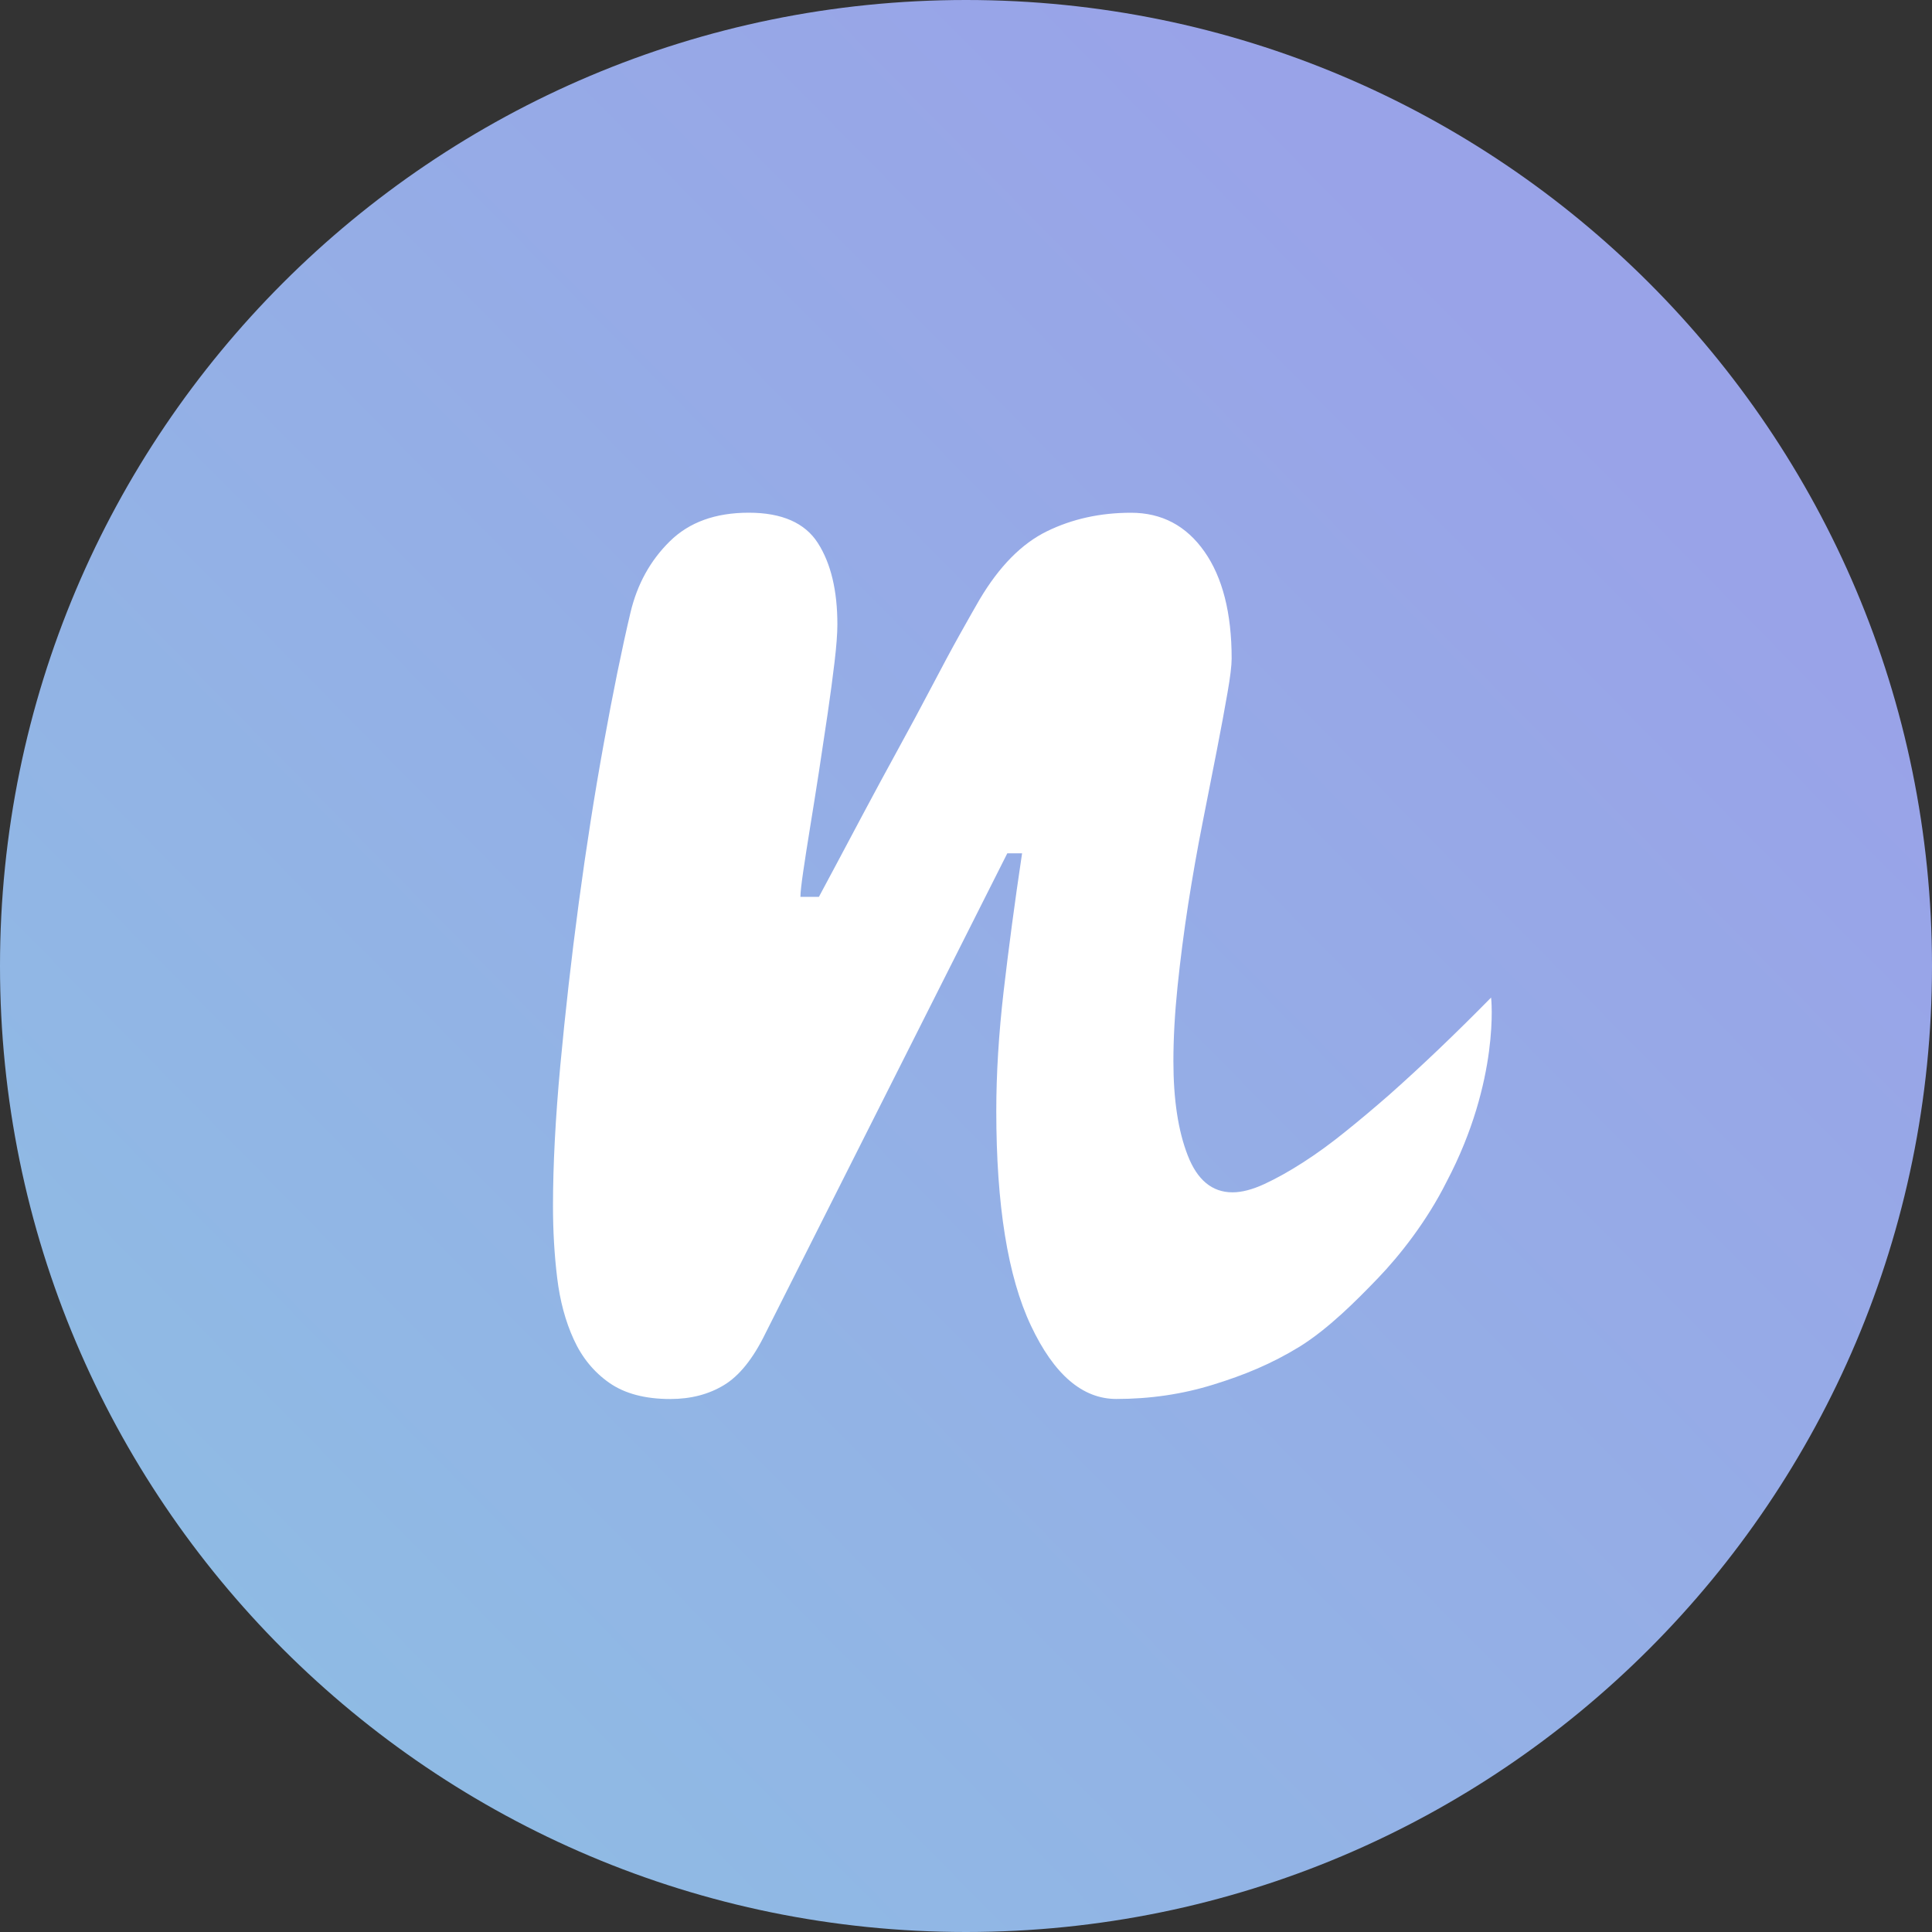 <?xml version="1.0" encoding="UTF-8"?>
<svg width="40px" height="40px" viewBox="0 0 40 40" version="1.1" xmlns="http://www.w3.org/2000/svg" xmlns:xlink="http://www.w3.org/1999/xlink">
    <rect x="0" y="0" width="40" height="40" fill="#333333" stroke="none"/>
    <!-- Generator: Sketch 46 (44423) - http://www.bohemiancoding.com/sketch -->
    <title>favicon</title>
    <desc>Created with Sketch.</desc>
    <defs>
        <linearGradient x1="17.203%" y1="89.1%" x2="84.059%" y2="23.204%" id="linearGradient-1">
            <stop stop-color="#8FBBE4" offset="0%"></stop>
            <stop stop-color="#99A3E8" offset="100%"></stop>
        </linearGradient>
    </defs>
    <g id="Page-1" stroke="none" stroke-width="1" fill="none" fill-rule="evenodd">
        <g id="favicon" fill-rule="nonzero">
            <path d="M20,0 C8.954,0 0,8.954 0,20 C0,31.046 8.954,40 20,40 C31.046,40 40,31.046 40,20 C40,8.954 31.046,0 20,0 Z" id="Shape" fill="url(#linearGradient-1)"></path>
            <path d="M29.95,24.467 C29.541,25.285 28.977,25.997 28.532,26.46 C28.067,26.944 27.507,27.505 26.912,27.878 C26.318,28.242 25.757,28.47 25.12,28.667 C24.483,28.865 23.814,28.964 23.112,28.964 C22.411,28.964 21.821,28.458 21.344,27.445 C20.865,26.431 20.627,24.95 20.627,23 C20.627,22.236 20.677,21.41 20.779,20.525 C20.882,19.64 21.008,18.687 21.161,17.667 L20.855,17.667 L15.847,27.607 C15.592,28.13 15.305,28.487 14.987,28.678 C14.67,28.87 14.3,28.965 13.878,28.965 C13.355,28.965 12.935,28.853 12.616,28.631 C12.297,28.408 12.051,28.109 11.879,27.732 C11.707,27.357 11.592,26.929 11.535,26.452 C11.477,25.973 11.449,25.481 11.449,24.97 C11.449,24.129 11.499,23.157 11.601,22.055 C11.704,20.953 11.83,19.832 11.983,18.692 C12.136,17.552 12.308,16.452 12.5,15.395 C12.691,14.337 12.876,13.432 13.054,12.68 C13.193,12.095 13.465,11.603 13.867,11.208 C14.268,10.812 14.812,10.615 15.502,10.615 C16.189,10.615 16.668,10.826 16.935,11.246 C17.203,11.667 17.337,12.228 17.337,12.928 C17.337,13.119 17.317,13.378 17.279,13.702 C17.24,14.027 17.193,14.384 17.136,14.773 C17.079,15.162 17.018,15.563 16.955,15.978 C16.891,16.392 16.83,16.774 16.773,17.124 C16.716,17.475 16.668,17.781 16.63,18.042 C16.592,18.303 16.572,18.479 16.572,18.568 L16.955,18.568 C17.03,18.428 17.152,18.201 17.318,17.889 C17.484,17.577 17.675,17.217 17.892,16.81 C18.109,16.402 18.342,15.972 18.59,15.519 C18.838,15.066 19.071,14.634 19.288,14.22 C19.505,13.806 19.701,13.439 19.88,13.12 C20.058,12.802 20.192,12.566 20.281,12.413 C20.689,11.725 21.154,11.254 21.677,10.999 C22.199,10.744 22.779,10.616 23.416,10.616 C24.054,10.616 24.56,10.884 24.936,11.419 C25.312,11.954 25.5,12.694 25.5,13.636 C25.5,13.776 25.472,14.013 25.414,14.343 C25.357,14.675 25.283,15.07 25.194,15.529 C25.105,15.988 25.005,16.491 24.897,17.039 C24.788,17.587 24.69,18.149 24.6,18.721 C24.511,19.295 24.438,19.862 24.38,20.423 C24.322,20.985 24.294,21.5 24.294,21.972 C24.294,22.762 24.392,23.413 24.591,23.922 C24.788,24.431 25.097,24.686 25.518,24.686 C25.709,24.686 25.929,24.629 26.178,24.514 C26.426,24.399 26.694,24.25 26.981,24.065 C27.268,23.881 27.561,23.667 27.86,23.425 C28.16,23.184 28.455,22.935 28.749,22.679 C29.424,22.081 30.132,21.405 30.871,20.654 C30.874,20.649 31.061,22.358 29.95,24.467 Z" id="Shape" fill="#FFFFFF"></path>
        </g>
    </g>
</svg>